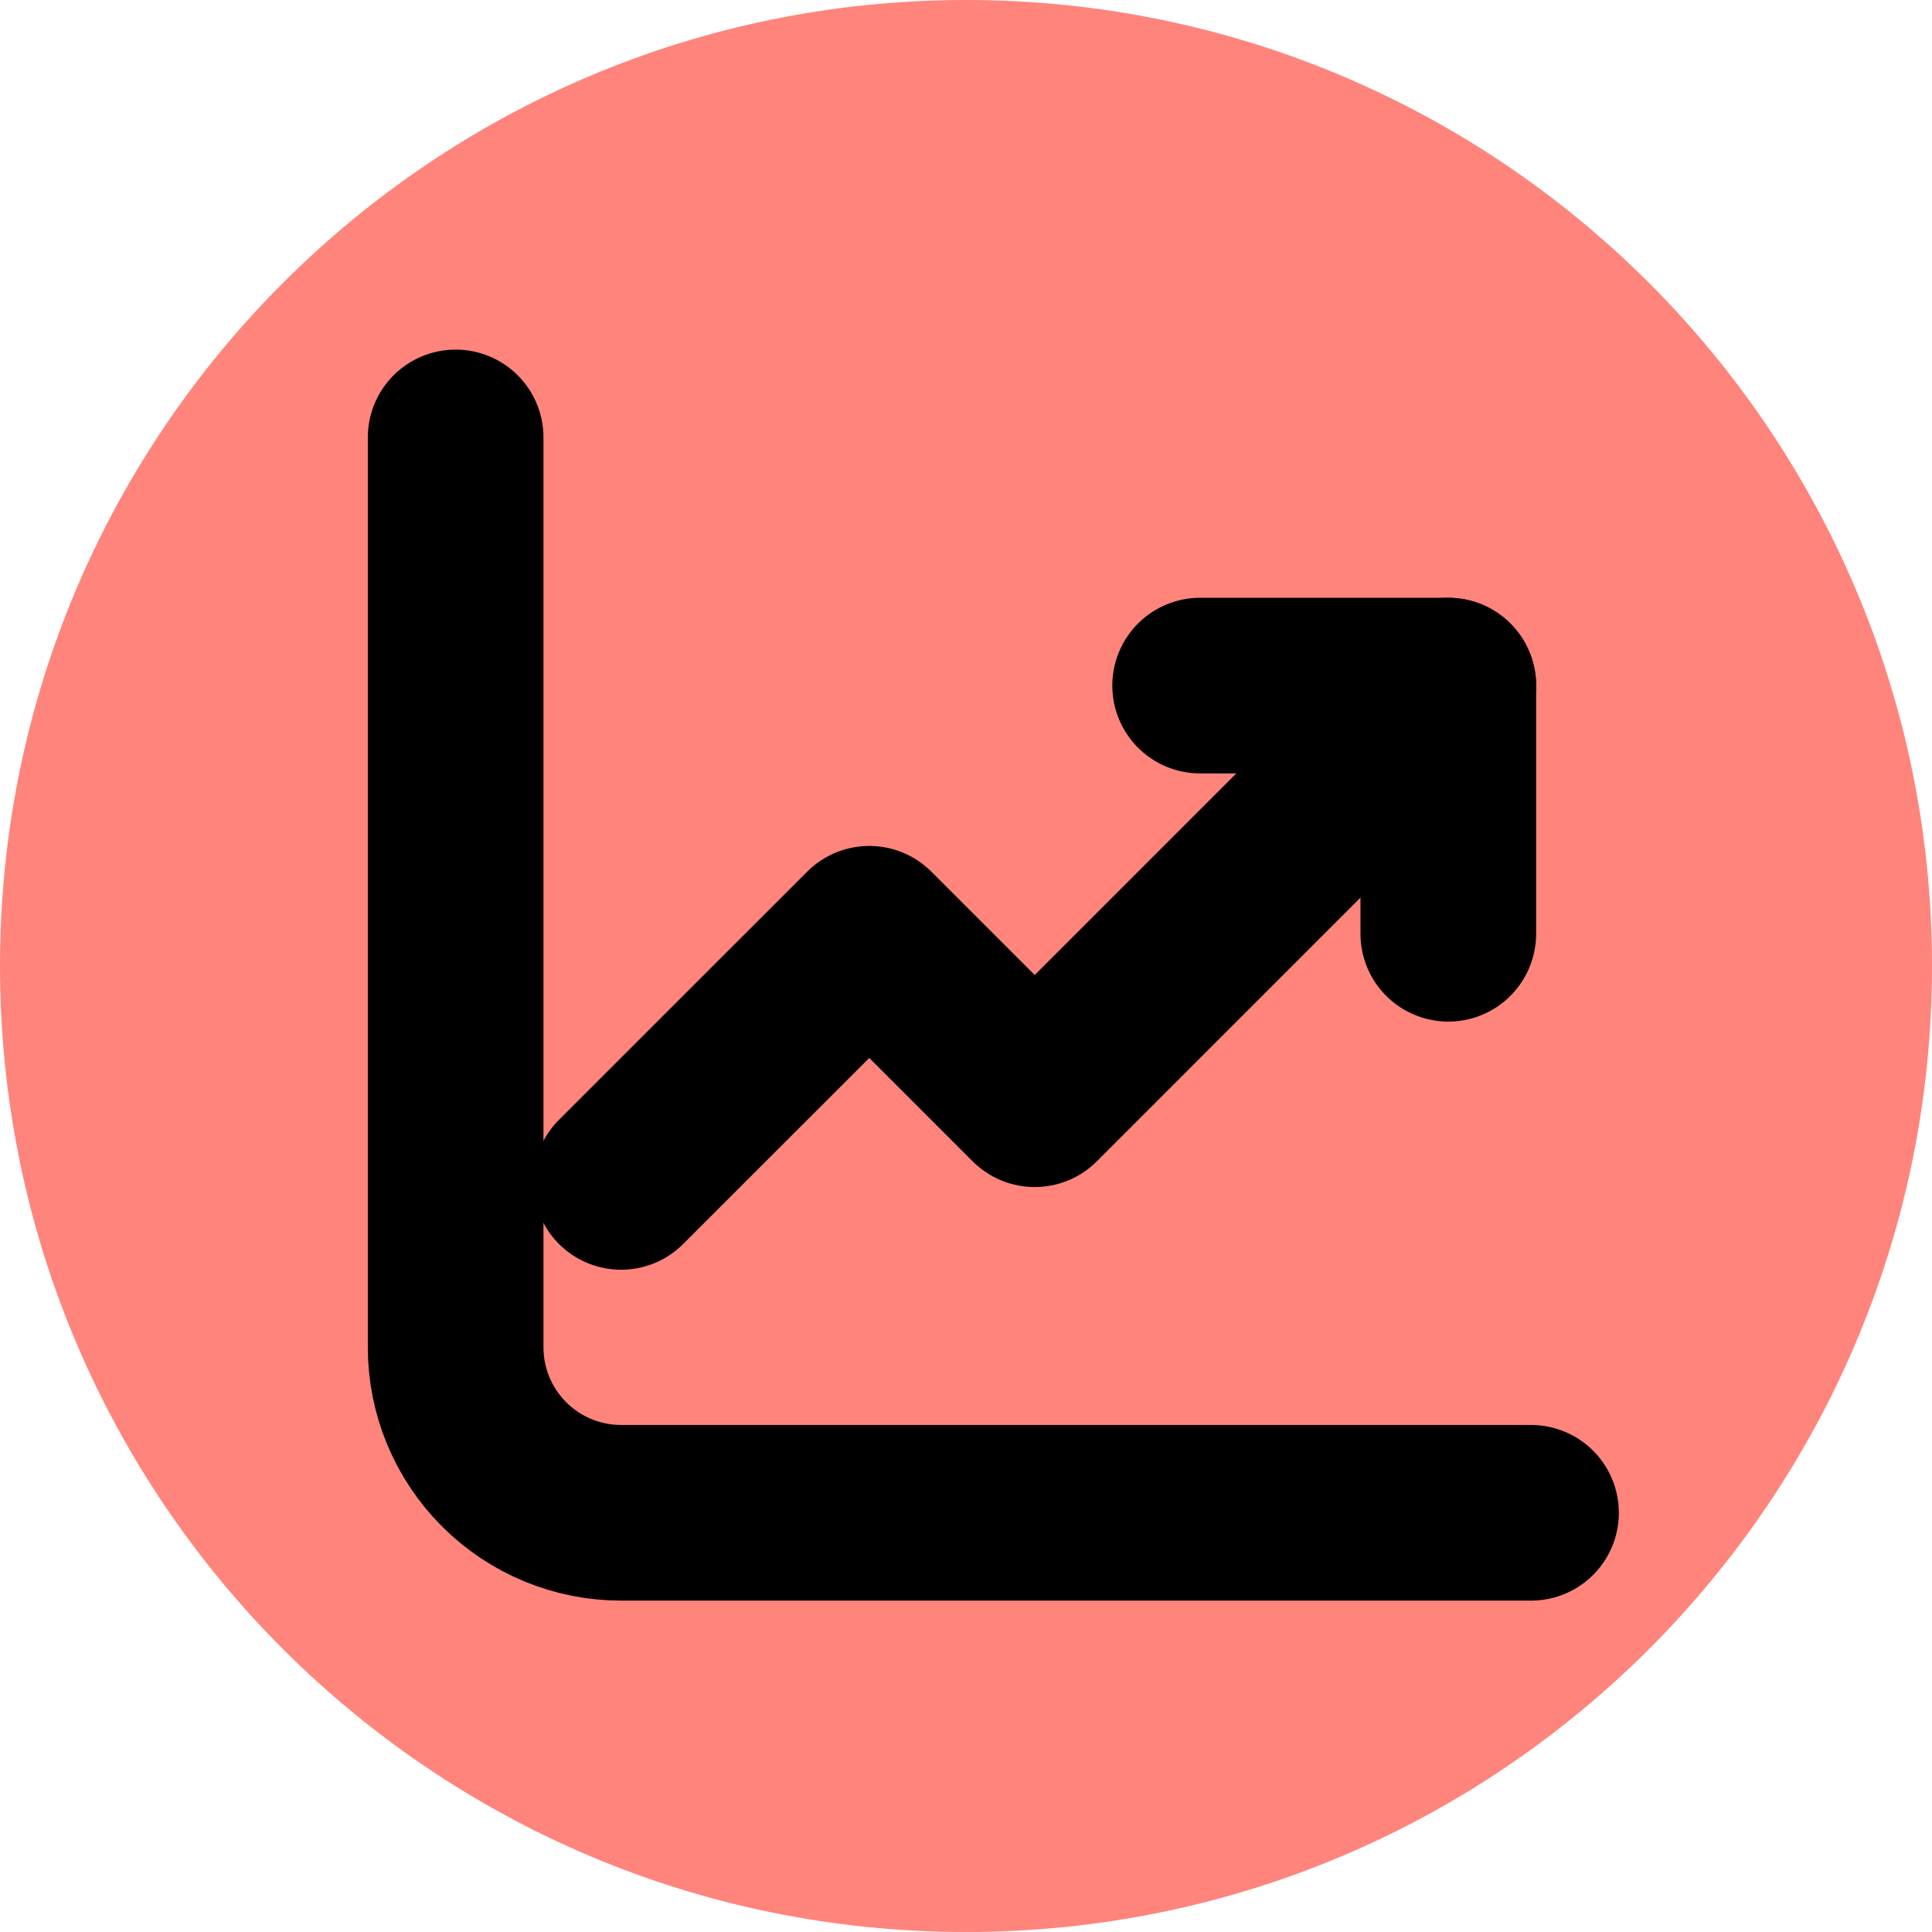 <svg width="44" height="44" viewBox="0 0 44 44" fill="none" xmlns="http://www.w3.org/2000/svg">
<g clip-path="url(#clip0_21_10)">
<path d="M44 22C44 9.85 34.15 0 22 0C9.85 0 0 9.85 0 22C0 34.15 9.85 44 22 44C34.15 44 44 34.15 44 22Z" fill="#FF847C"/>
<path d="M10.377 9.962V30.685C10.377 31.684 10.774 32.643 11.481 33.349C12.188 34.056 13.146 34.453 14.145 34.453H34.868" stroke="black" stroke-width="4" stroke-linecap="round" stroke-linejoin="round"/>
<path d="M14.145 26.917L19.797 21.266L23.565 25.034L32.984 15.614" stroke="black" stroke-width="4" stroke-linecap="round" stroke-linejoin="round"/>
<path d="M32.984 21.266V15.614H27.332" stroke="black" stroke-width="4" stroke-linecap="round" stroke-linejoin="round"/>
</g>
<defs>
<clipPath id="clip0_21_10">
<rect width="44" height="44" fill="white"/>
</clipPath>
</defs>
</svg>

